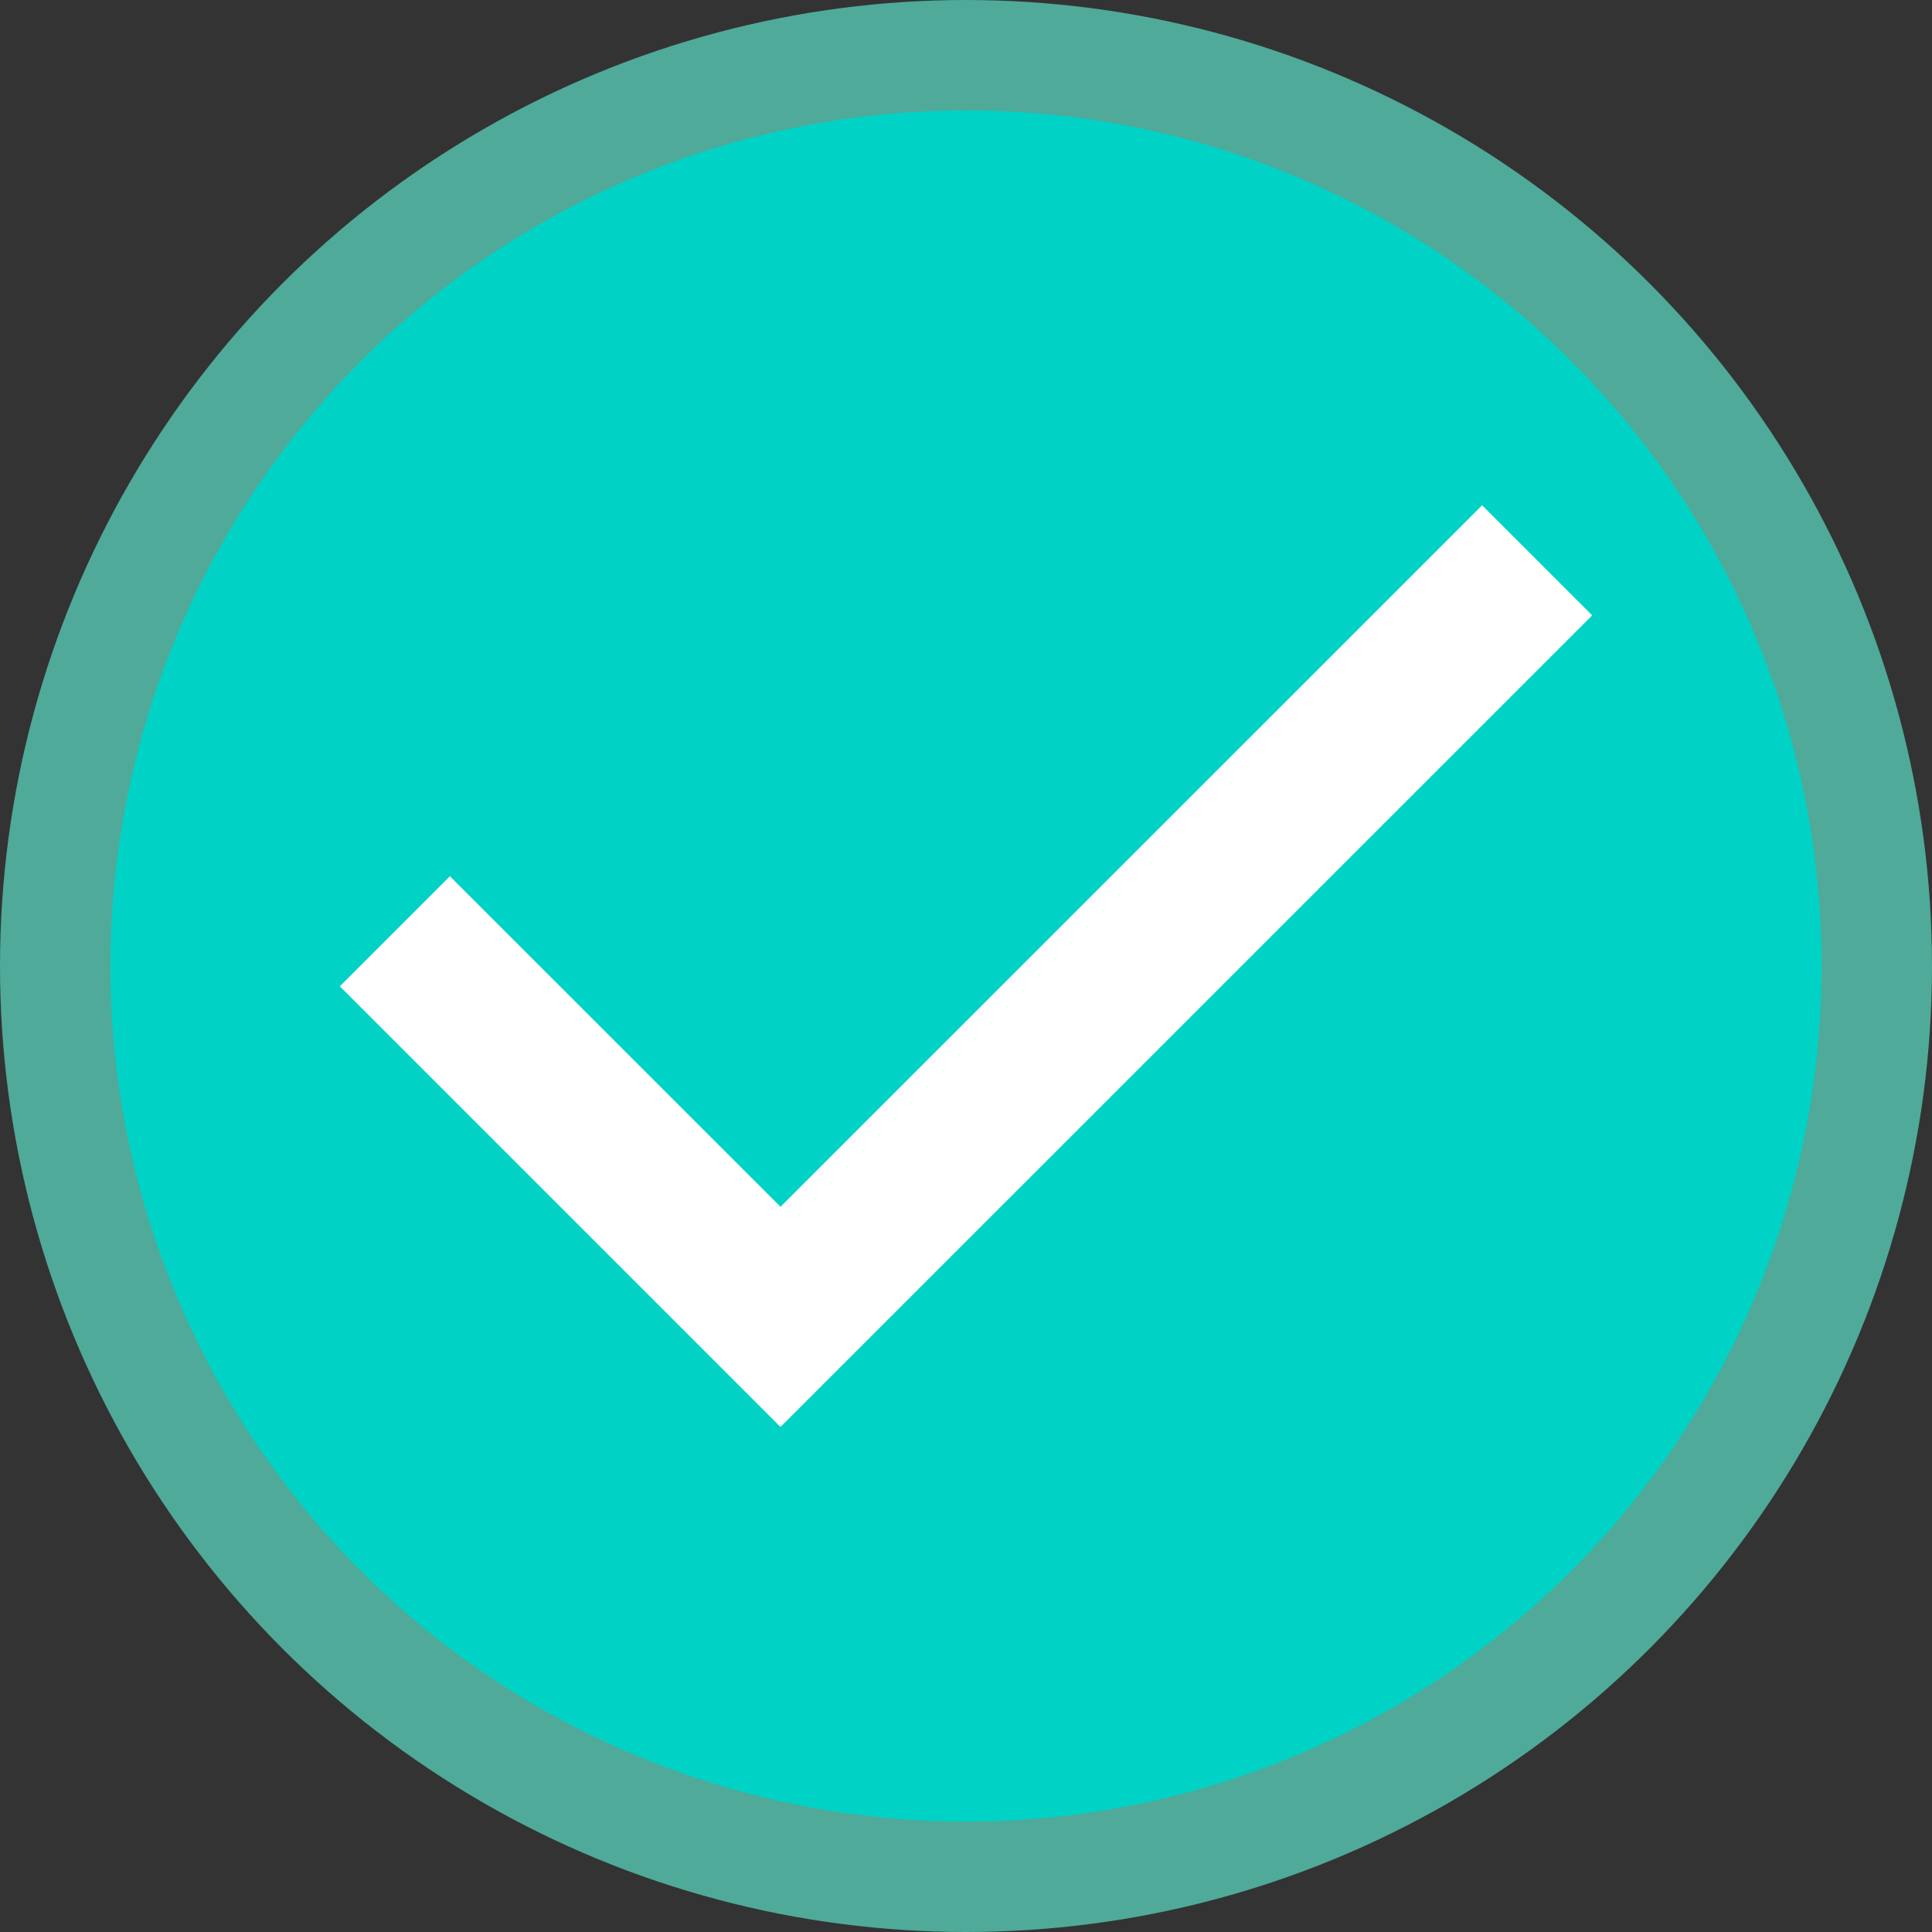 <svg xmlns="http://www.w3.org/2000/svg" viewBox="0 0 17.5 17.5">
  <rect x="0" y="0" width="17.5" height="17.5" fill="#333333" stroke="none"/>
  <defs>
    <style>
      .cls-1 {
        fill: #00d2c6;
        stroke: #4faa99;
        stroke-miterlimit: 10;
      }

      .cls-2 {
        fill: #fff;
      }
    </style>
  </defs>
  <title>Disponible</title>
  <g id="Capa_2" data-name="Capa 2">
    <g id="Capa_1-2" data-name="Capa 1">
      <g>
        <circle class="cls-1" cx="8.75" cy="8.75" r="8.25"/>
        <polygon class="cls-2" points="7.072 12.923 14.422 5.574 13.425 4.577 7.07 10.931 4.075 7.937 3.078 8.934 7.067 12.923 7.07 12.921 7.072 12.923"/>
      </g>
    </g>
  </g>
</svg>

